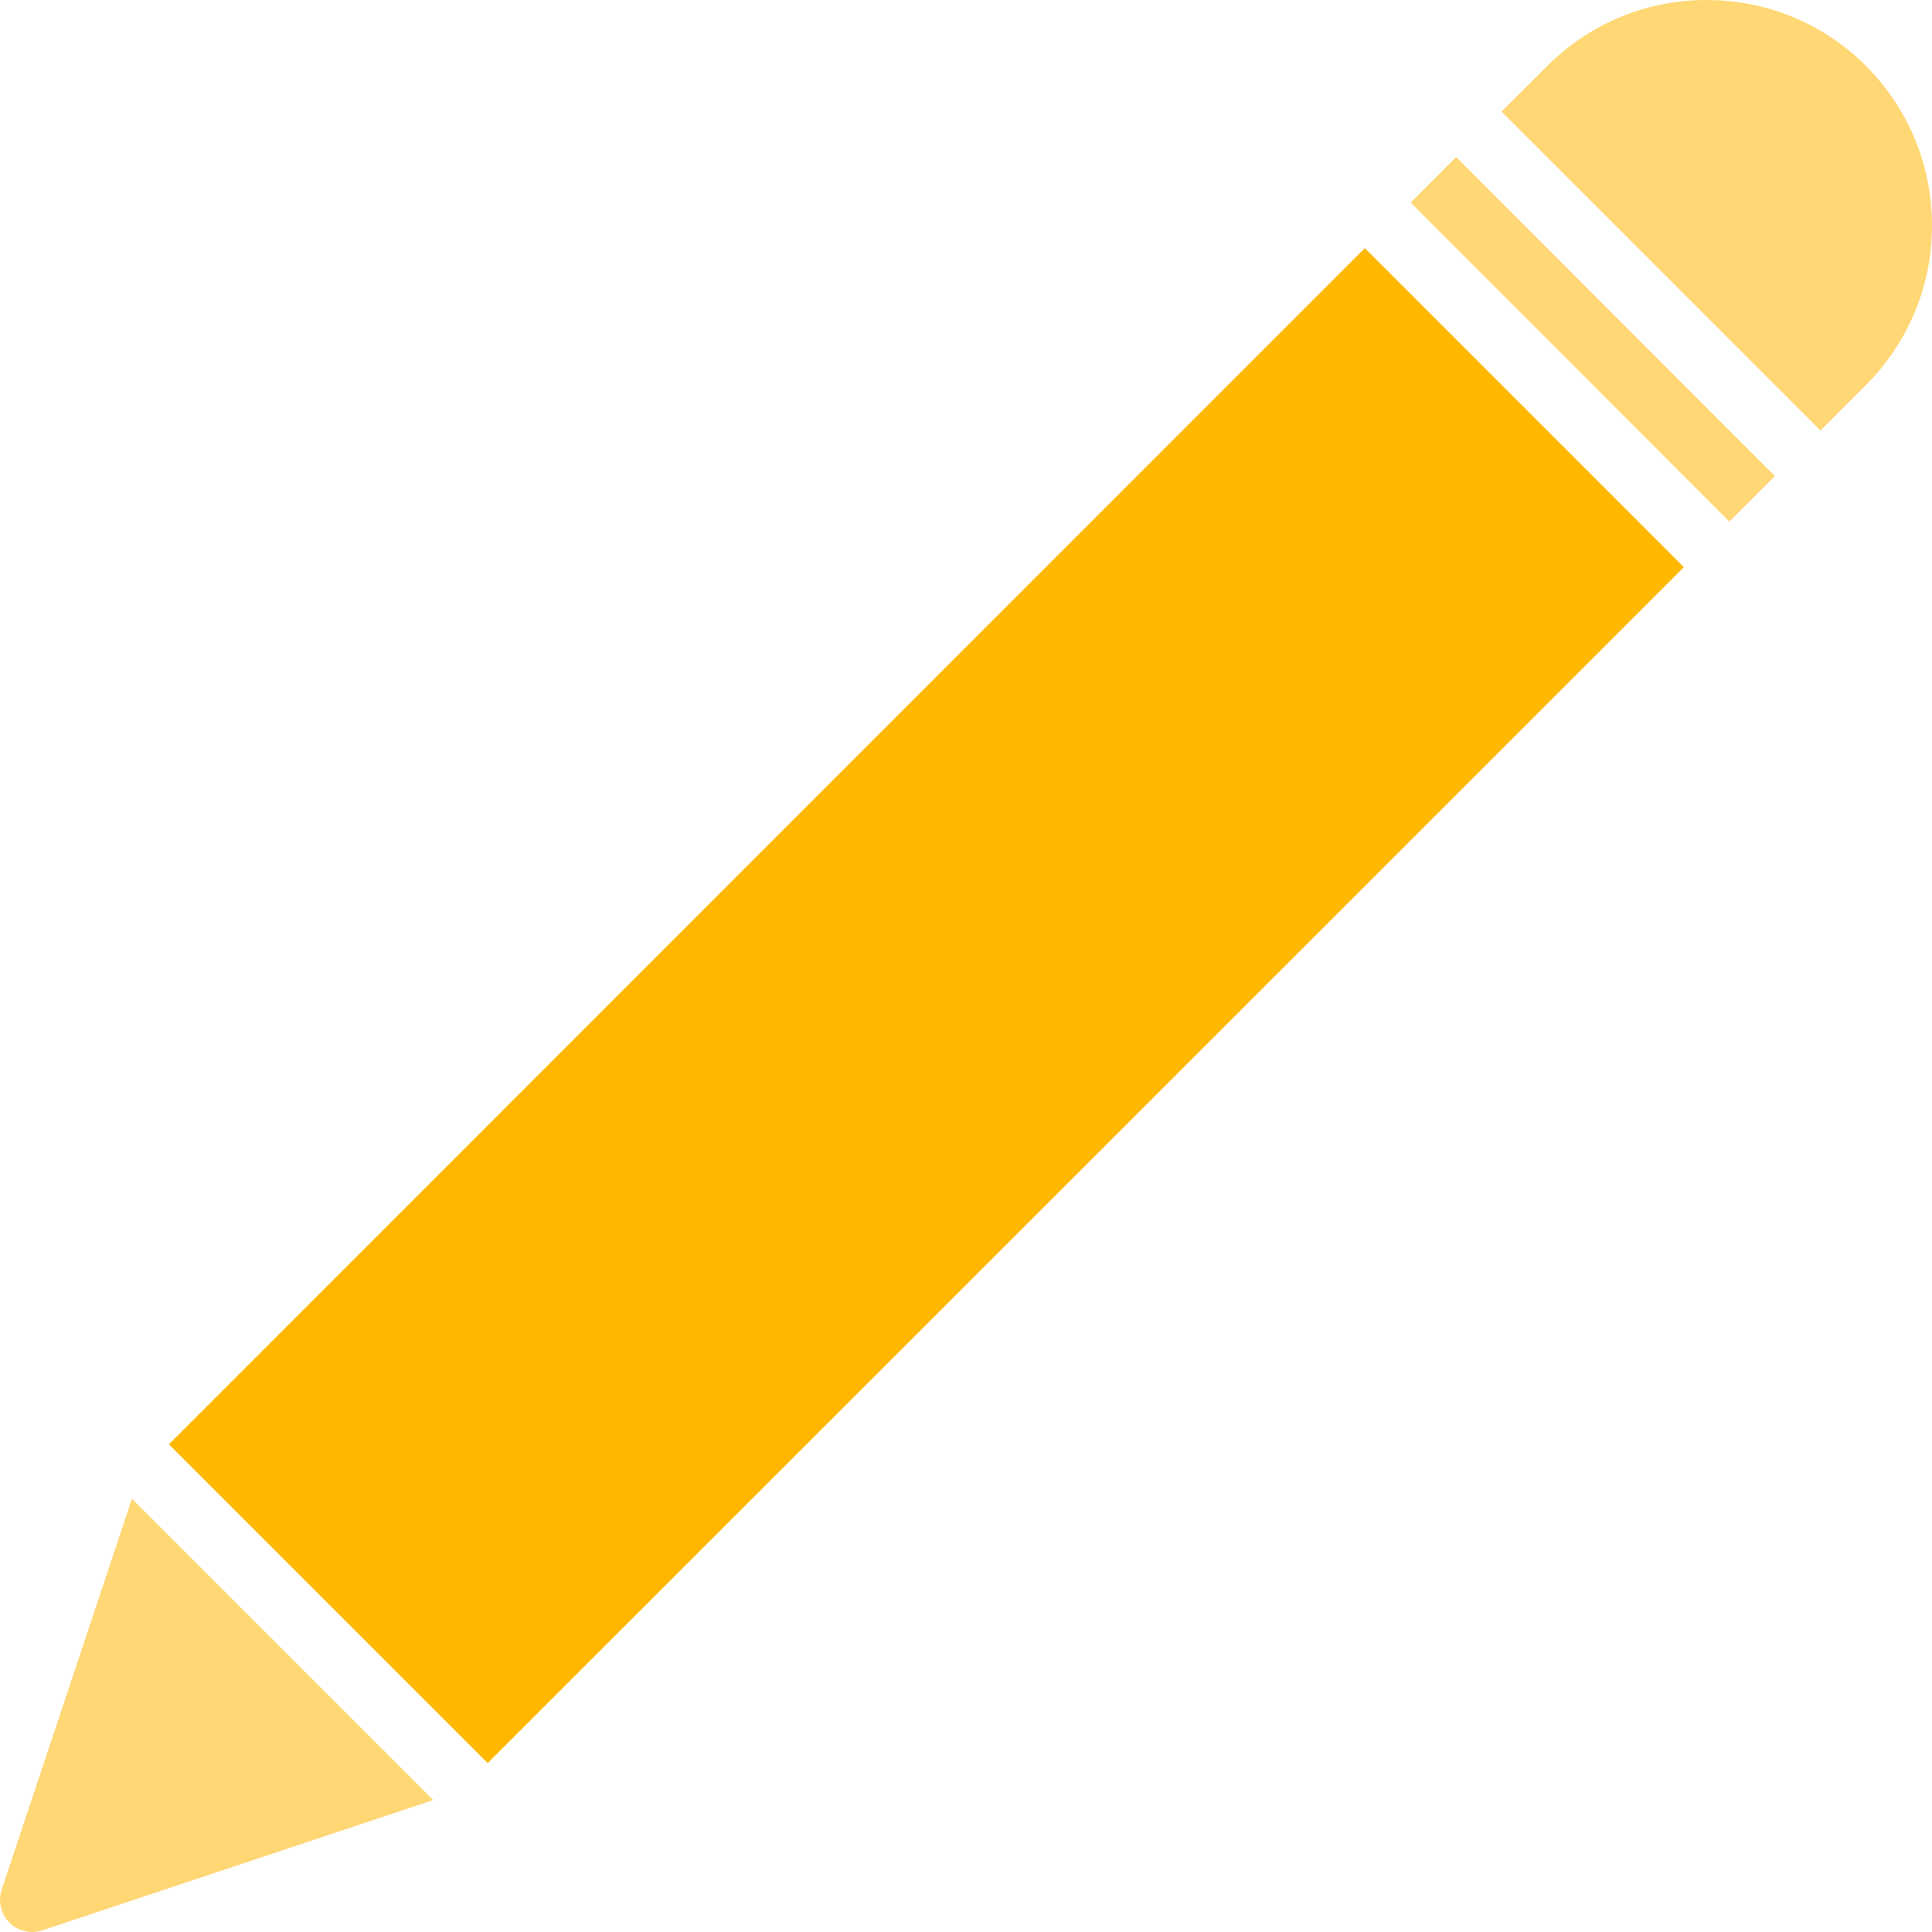 <svg width="7" height="7" viewBox="0 0 7 7" fill="none" xmlns="http://www.w3.org/2000/svg">
<path d="M0.612 5.233L4.945 0.899L6.101 2.055L1.767 6.388L0.612 5.233Z" fill="#FFB800"/>
<path d="M6.596 1.56L6.761 1.395C6.915 1.24 7 1.035 7 0.817C7 0.599 6.915 0.394 6.761 0.239C6.607 0.085 6.401 0 6.183 0C5.965 0 5.76 0.085 5.606 0.239L5.44 0.404L6.596 1.56Z" fill="#FFB800" fill-opacity="0.54"/>
<path d="M0.478 5.43L0.006 6.847C-0.008 6.888 0.003 6.935 0.034 6.966C0.056 6.988 0.086 7 0.117 7C0.129 7 0.141 6.998 0.154 6.994L1.57 6.522L0.478 5.43Z" fill="#FFB800" fill-opacity="0.54"/>
<path d="M5.111 0.734L5.276 0.569L6.431 1.725L6.266 1.89L5.111 0.734Z" fill="#FFB800" fill-opacity="0.54"/>
</svg>

